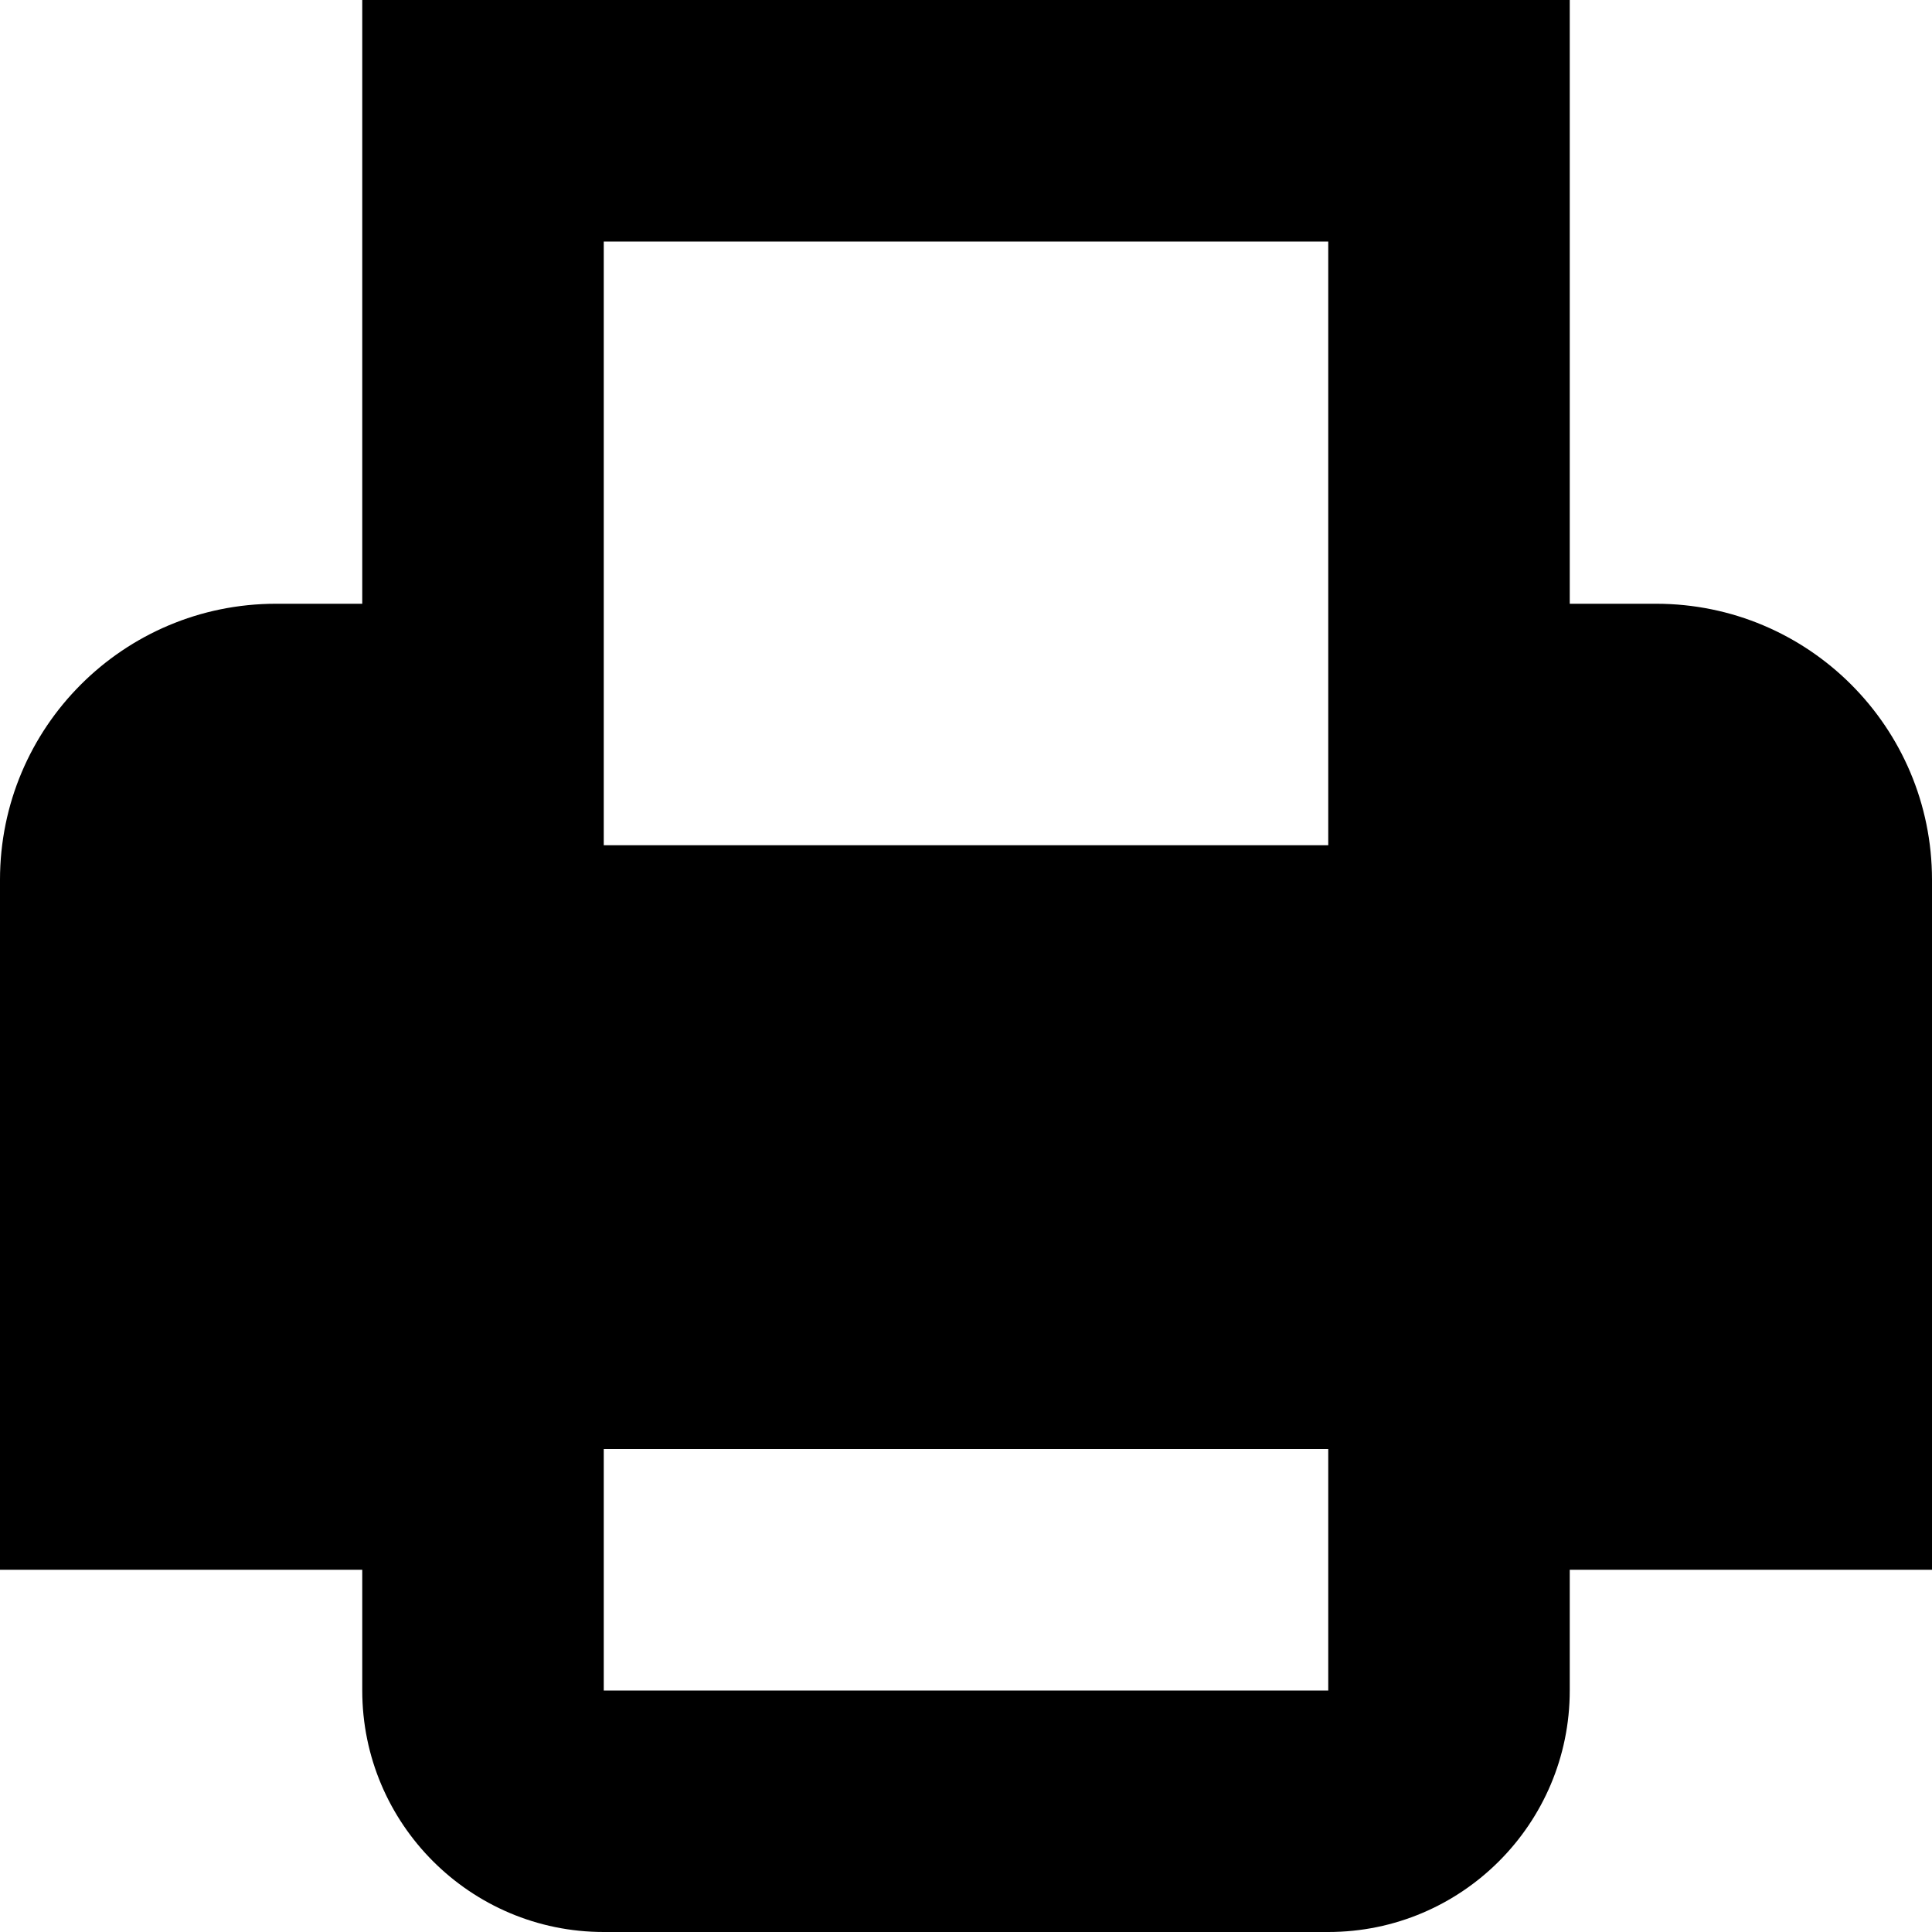<svg xmlns="http://www.w3.org/2000/svg" width="16" height="16px" viewBox="0 0 16 16">
    <path d="M13.715,5H13V0H3v5H2.286C1.023,5,0,6.023,0,7.286V13h3v1c0,1.104,0.896,2,2,2h6
        c1.104,0,2-0.896,2-2v-1h3V7.286C16,6.023,14.977,5,13.715,5z M11,14H5v-2h6V14z M11,7H5V2h6V7z"/>
</svg>
